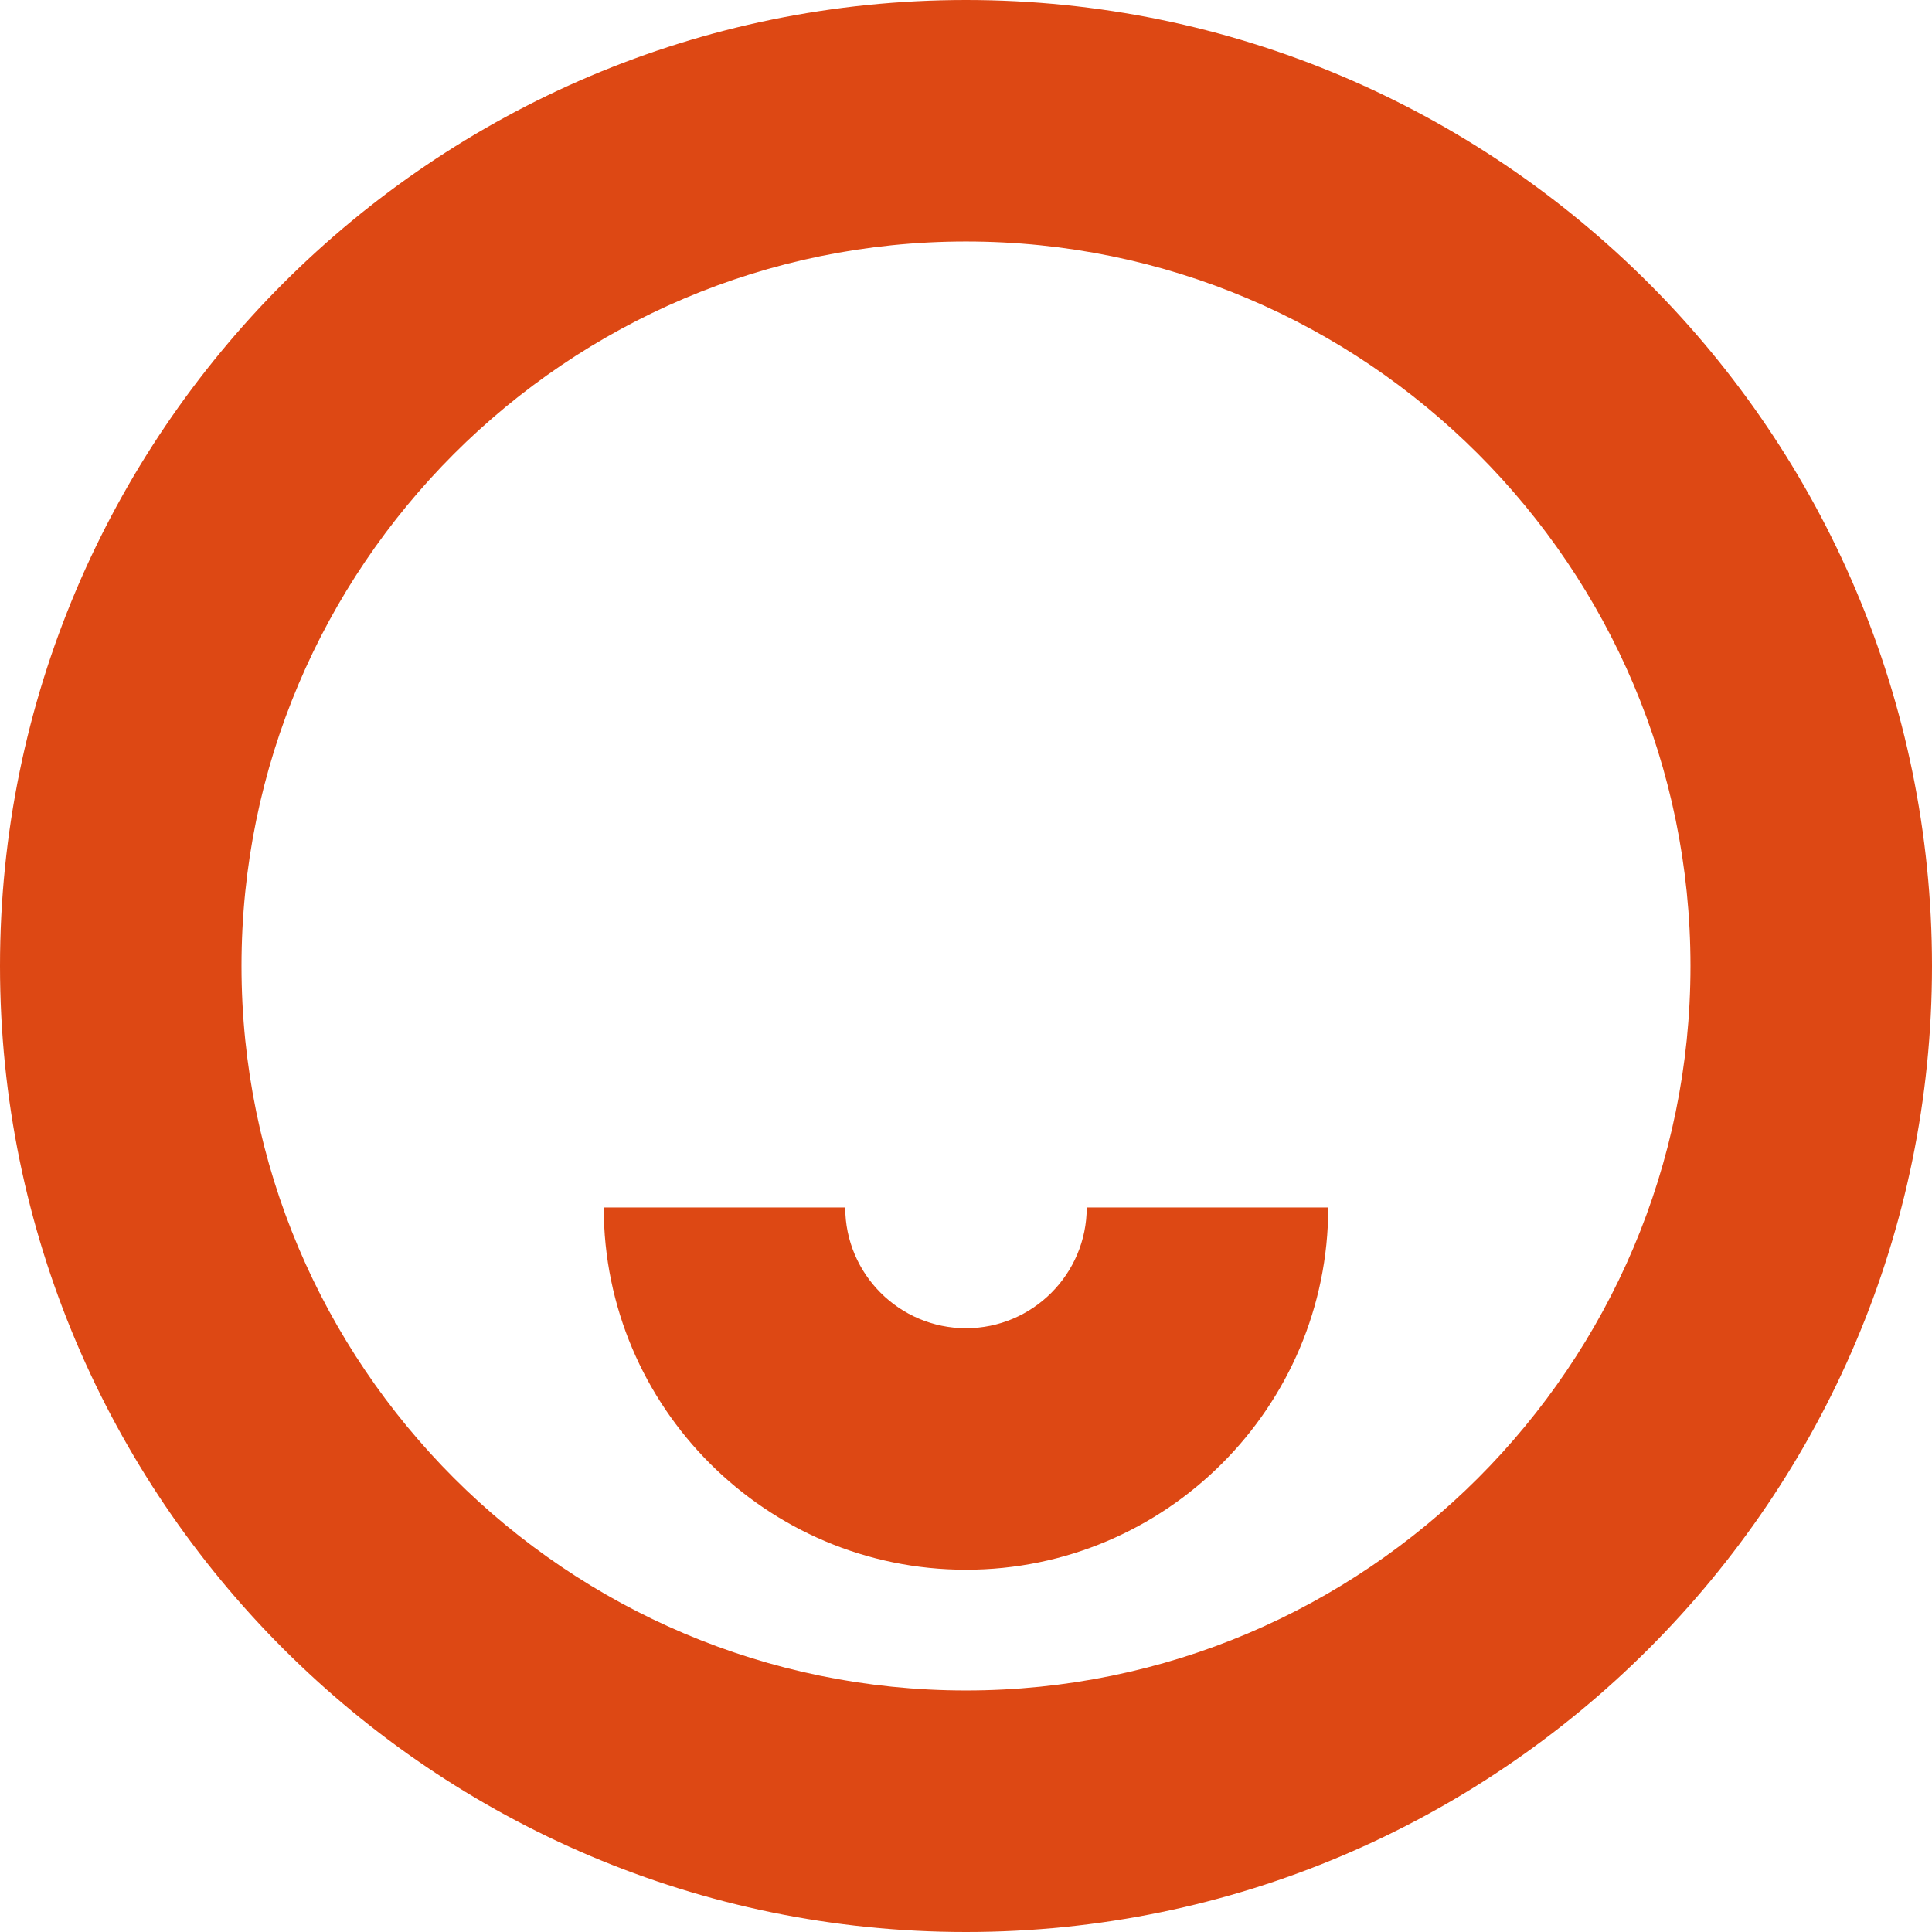 <?xml version="1.0" encoding="utf-8"?>
<!-- Generator: Adobe Illustrator 17.0.2, SVG Export Plug-In . SVG Version: 6.00 Build 0)  -->
<!DOCTYPE svg PUBLIC "-//W3C//DTD SVG 1.1//EN" "http://www.w3.org/Graphics/SVG/1.1/DTD/svg11.dtd">
<svg version="1.1" xmlns="http://www.w3.org/2000/svg" xmlns:xlink="http://www.w3.org/1999/xlink" x="0px" y="0px" width="400px"
	 height="400px" viewBox="0 0 400 400" enable-background="new 0 0 400 400" xml:space="preserve">
<g id="BK" display="none">
	<rect x="-4600" y="-3080" display="inline" fill="#FFFFFF" width="5100" height="4060"/>
</g>
<g id="Comp">
	<g id="_x31_1">
		<path fill="#DD4814" d="M199.995,400C89.716,400,0,310.274,0,199.995S89.719,0,199.995,0C310.277,0,400,89.719,400,199.995
			C400,310.274,310.277,400,199.995,400z M199.995,49.996C117.289,49.996,50,117.285,50,199.995
			c0,82.716,67.289,150.002,149.995,150.002c82.713,0,150.002-67.286,150.002-150.002
			C349.997,117.285,282.708,49.996,199.995,49.996z M274.999,249.994h-50.003c0,13.787-11.215,25.002-24.998,25.002
			c-13.783,0-25.002-11.215-25.002-25.002h-50c0,41.36,33.645,75.001,75.001,75.001
			C241.355,324.995,274.999,291.354,274.999,249.994z"/>
	</g>
</g>
</svg>

